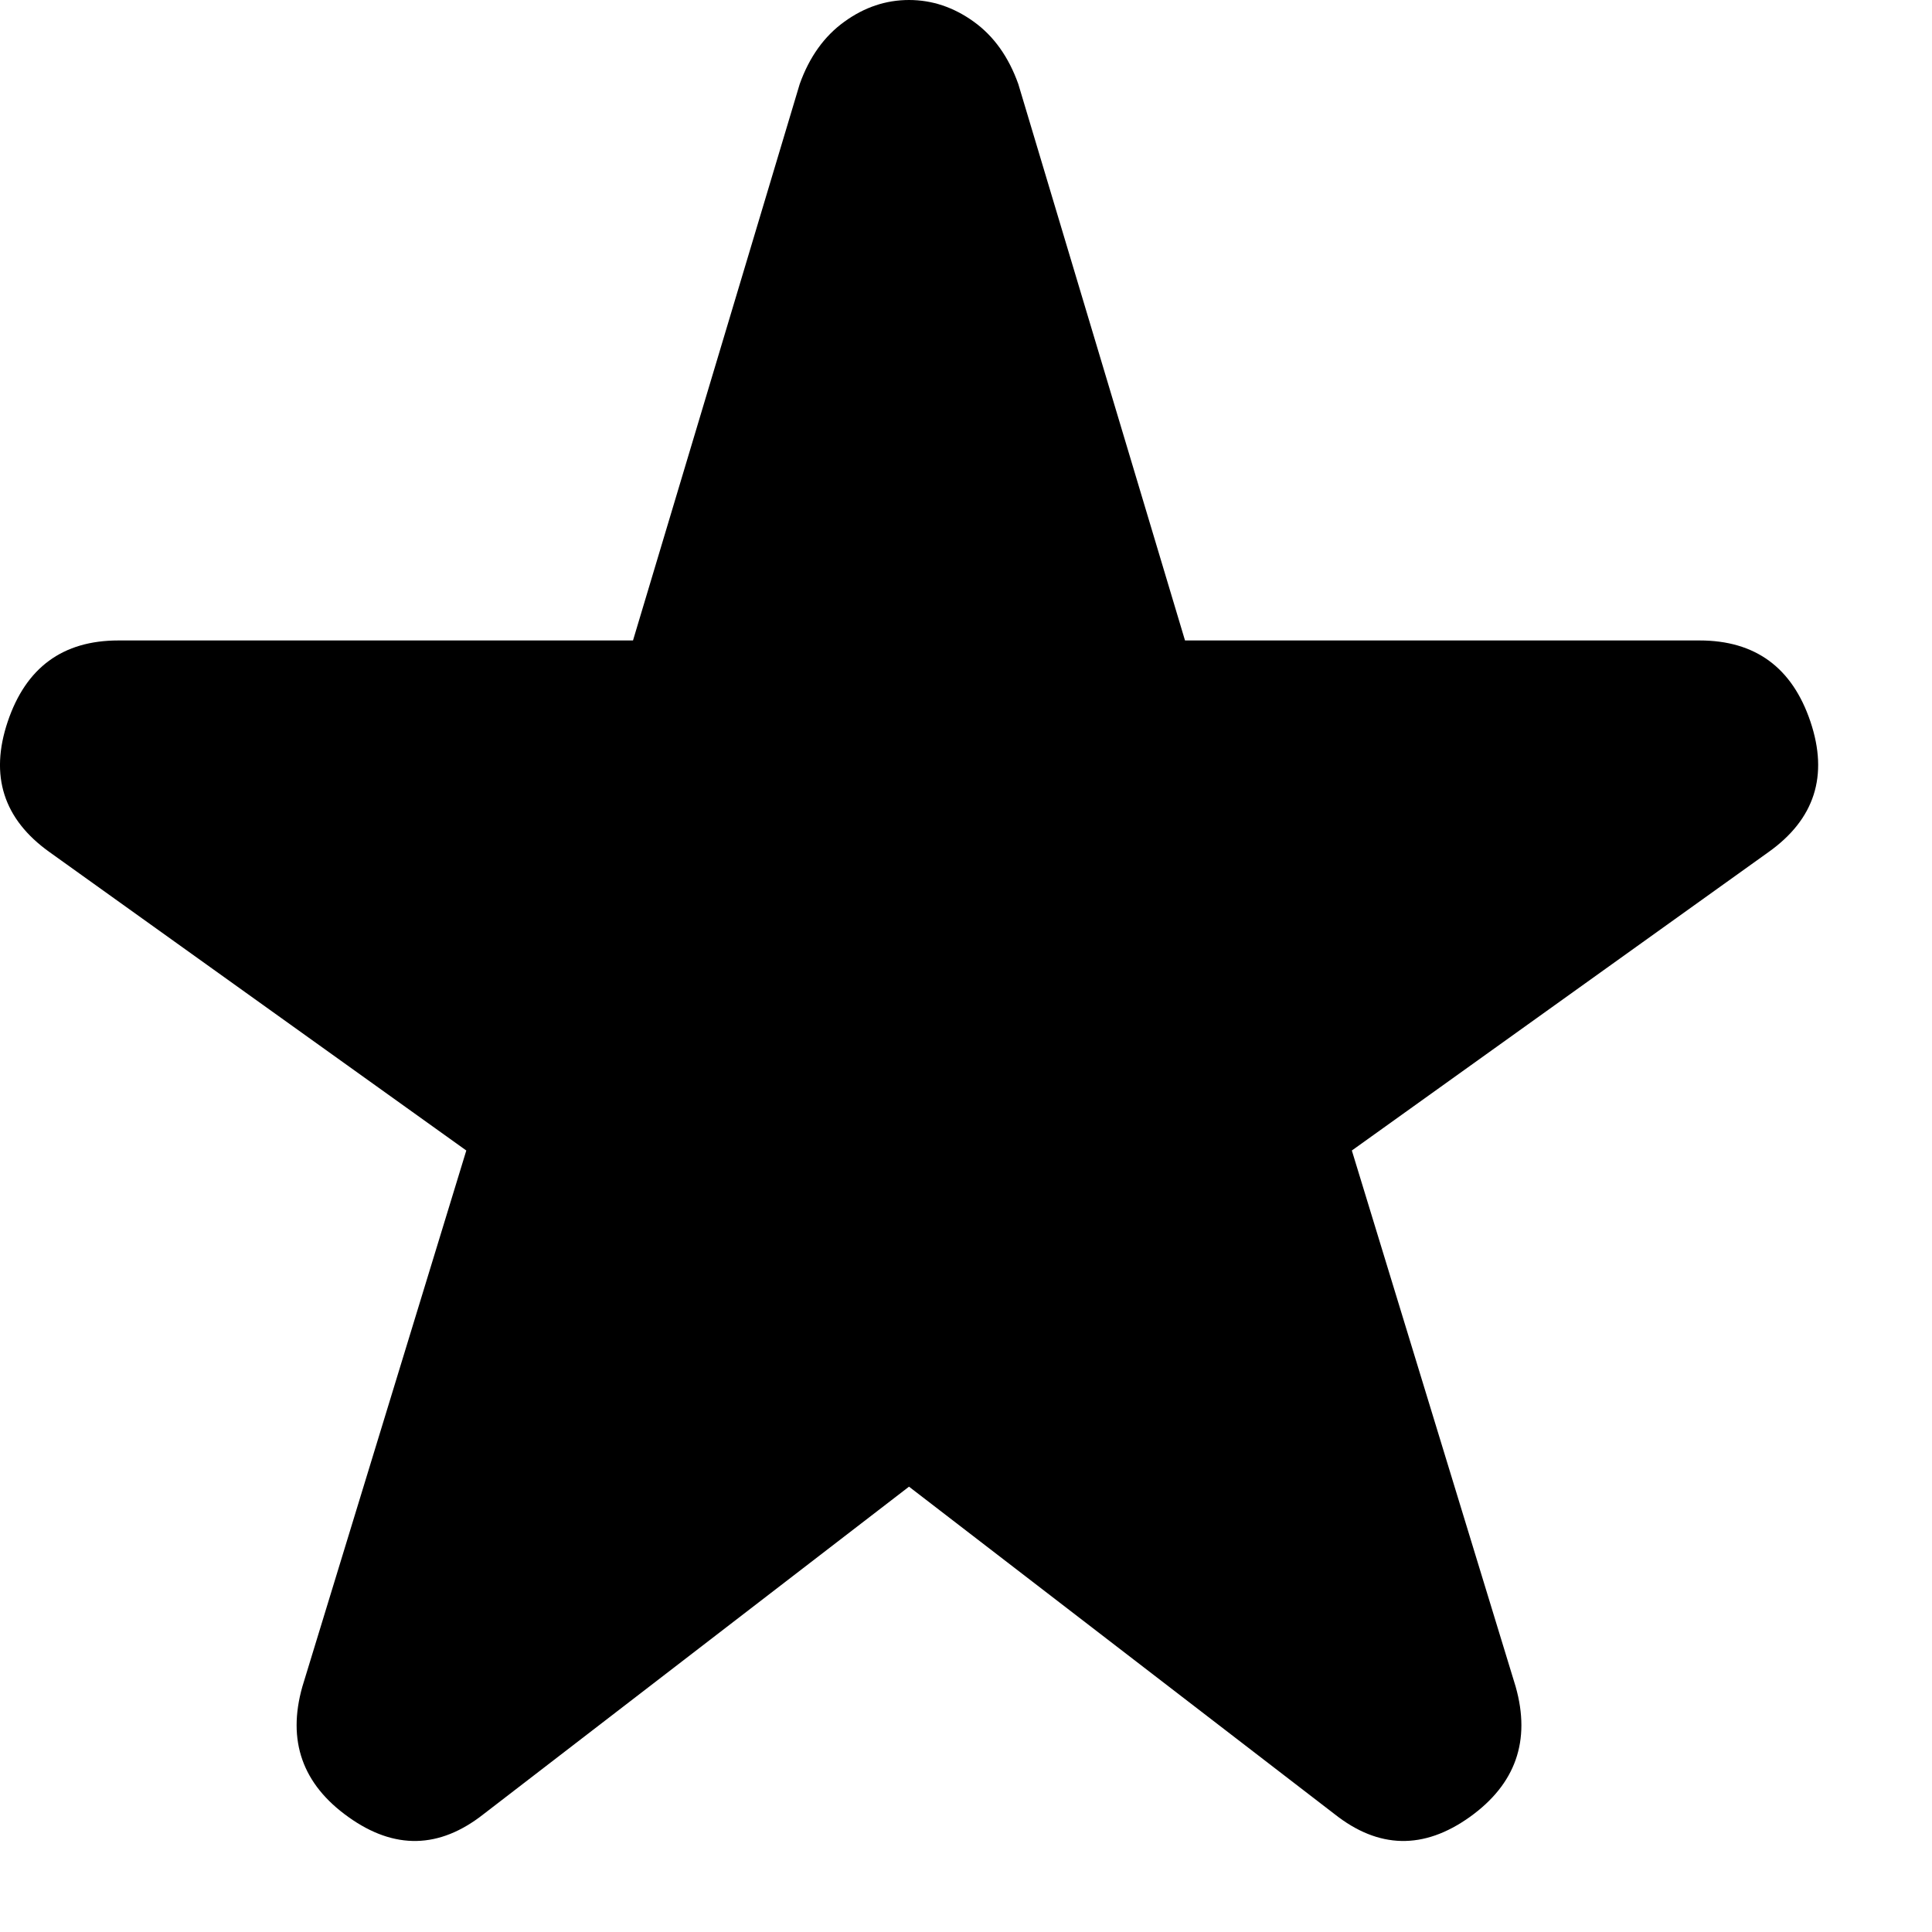 <svg width="35" height="35" viewBox="0 0 14 14" fill="current" xmlns="http://www.w3.org/2000/svg">
<path d="M3.504 13.146C3.184 13.398 2.858 13.405 2.525 13.167C2.191 12.929 2.08 12.614 2.191 12.222L3.379 8.337L0.358 6.174C0.025 5.936 -0.076 5.621 0.056 5.229C0.188 4.837 0.455 4.641 0.858 4.641H4.587L5.795 0.609C5.865 0.413 5.973 0.262 6.119 0.157C6.264 0.052 6.42 0 6.587 0C6.754 0 6.91 0.052 7.056 0.157C7.202 0.262 7.309 0.413 7.379 0.609L8.587 4.641H12.316C12.719 4.641 12.987 4.837 13.119 5.229C13.251 5.621 13.15 5.936 12.816 6.174L9.796 8.337L10.983 12.222C11.094 12.614 10.983 12.929 10.65 13.167C10.316 13.405 9.99 13.398 9.671 13.146L6.587 10.773L3.504 13.146Z" fill="current"/>
</svg>
